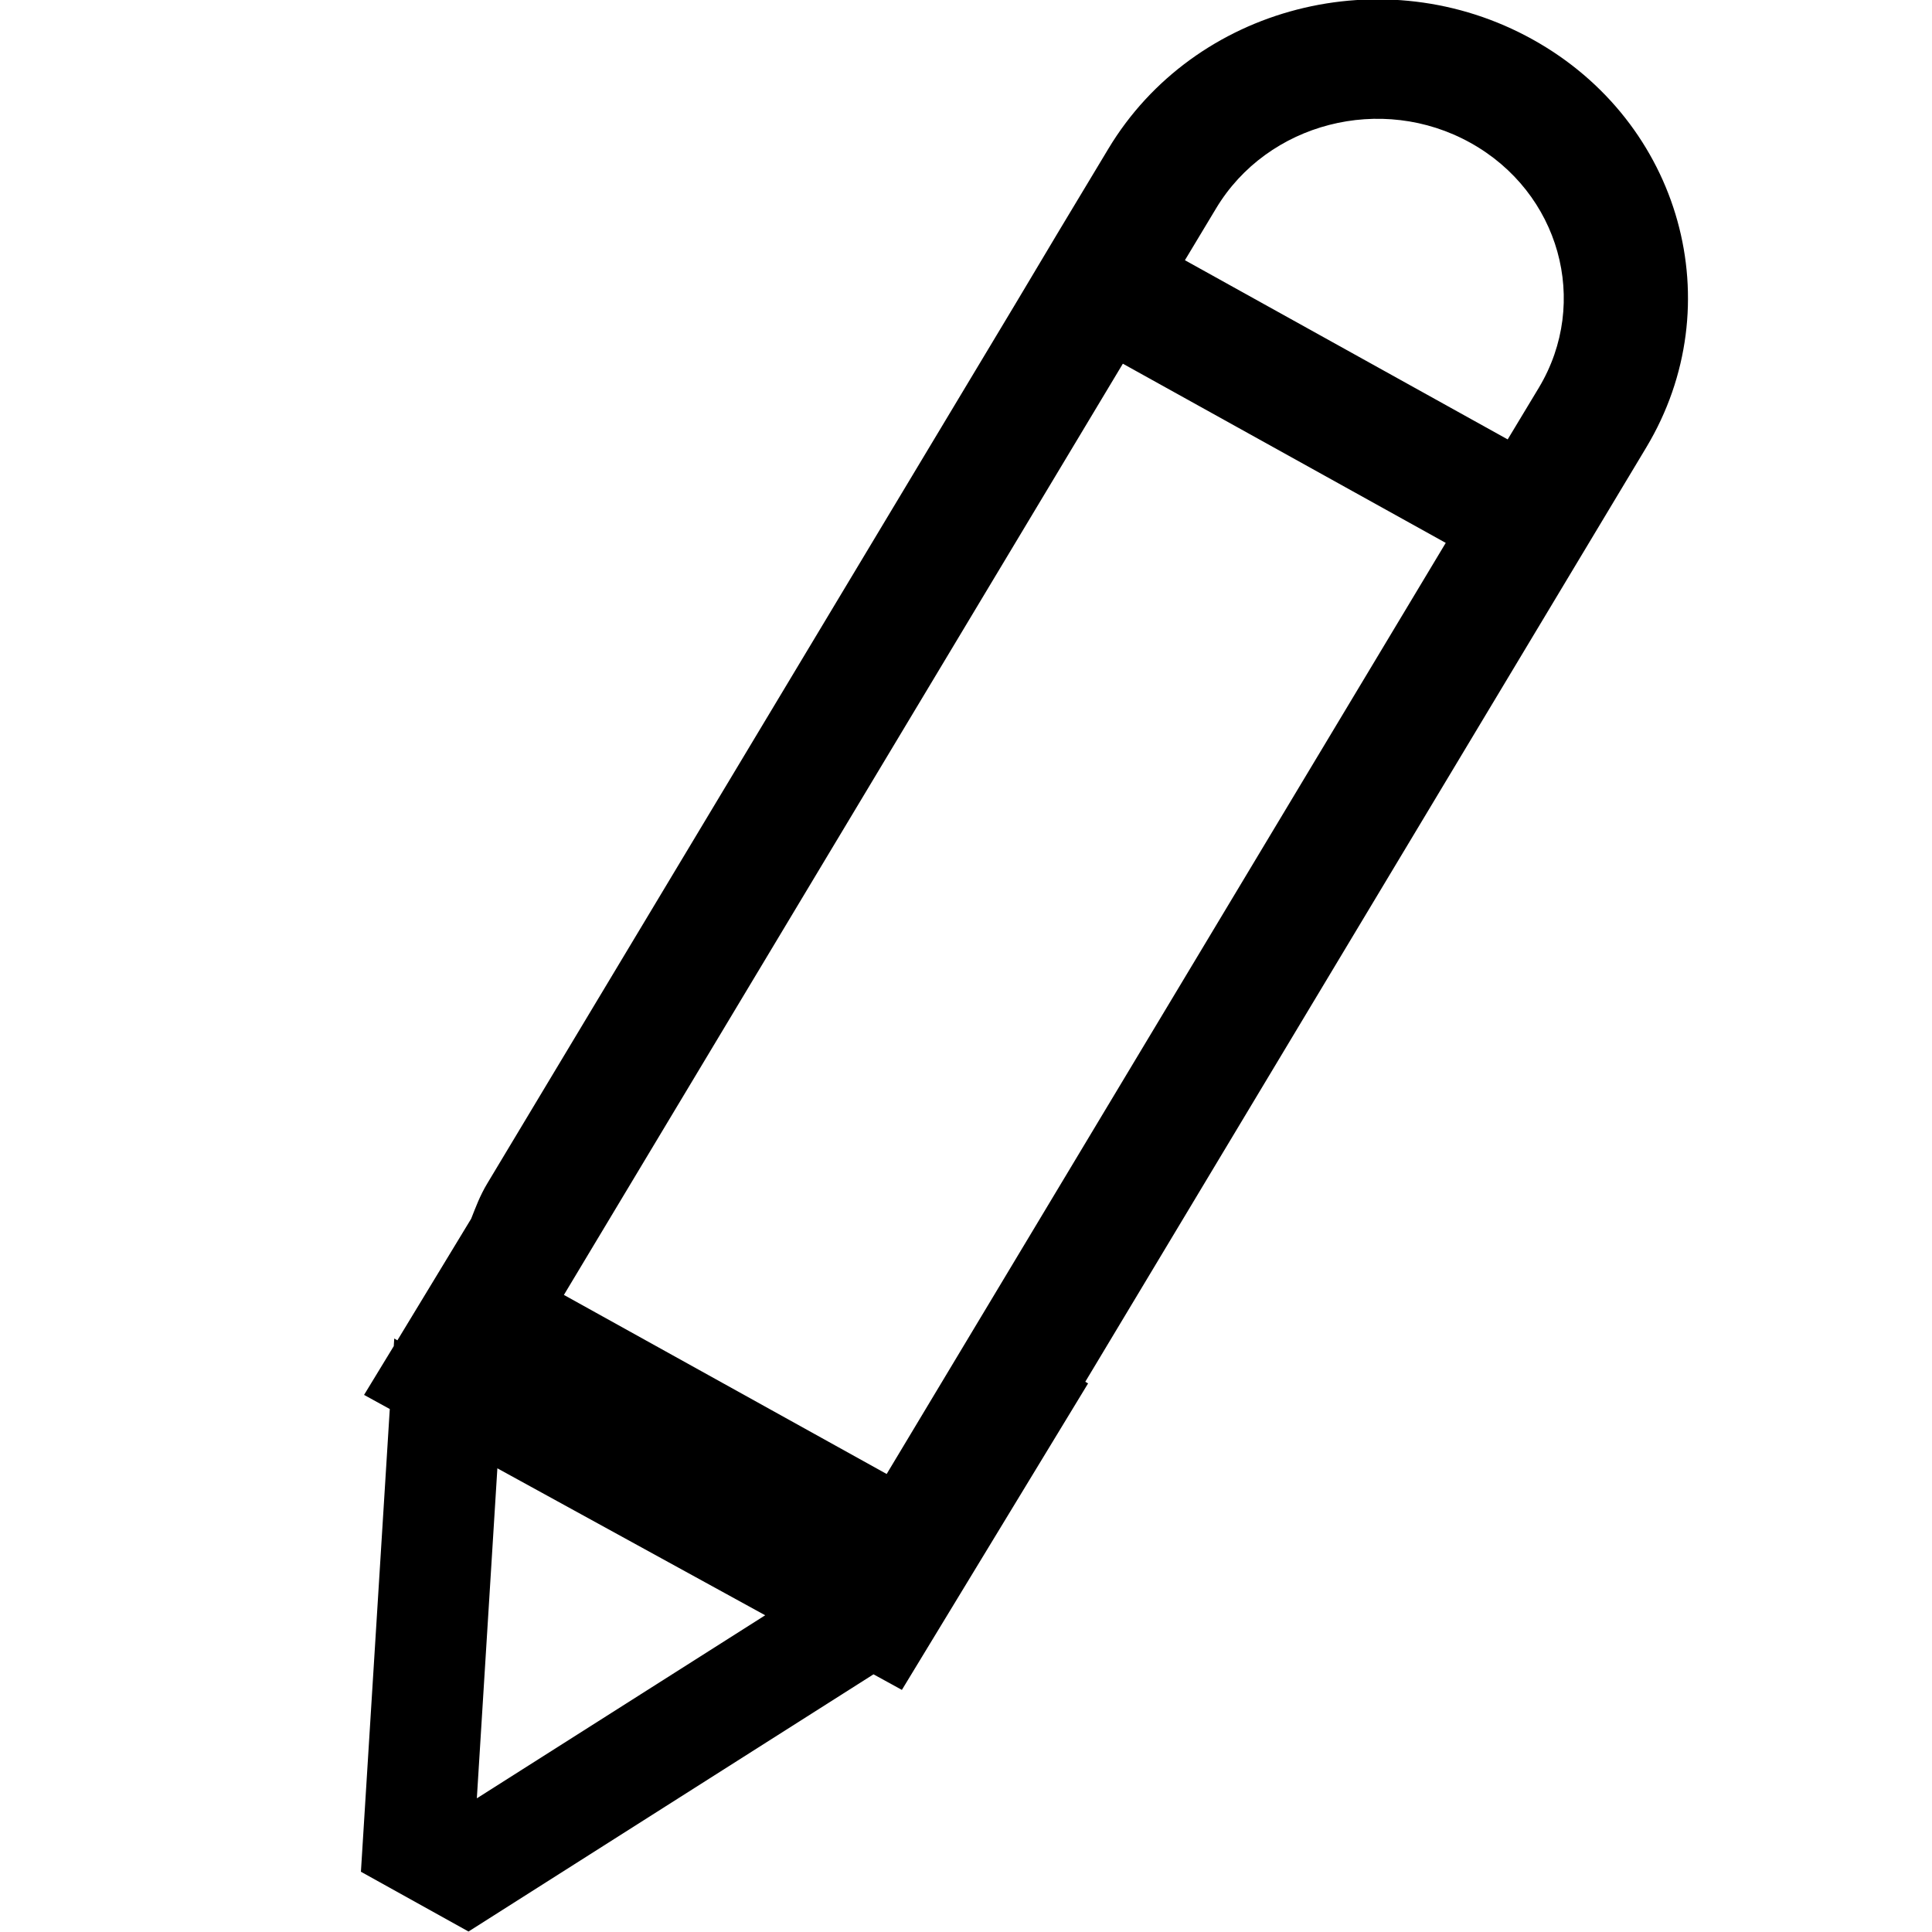 <?xml version="1.0" encoding="iso-8859-1"?>
<!-- Generator: Adobe Illustrator 16.0.0, SVG Export Plug-In . SVG Version: 6.00 Build 0)  -->
<!DOCTYPE svg PUBLIC "-//W3C//DTD SVG 1.1//EN" "http://www.w3.org/Graphics/SVG/1.1/DTD/svg11.dtd">
<svg version="1.1" xmlns="http://www.w3.org/2000/svg" xmlns:xlink="http://www.w3.org/1999/xlink" x="0px" y="0px" width="16px"
	 height="16px" viewBox="0 0 16 16" style="enable-background:new 0 0 16 16;" xml:space="preserve">
<g id="_x35_-editorial_-_pencil" style="enable-background:new    ;">
	<path d="M12.693,0.327c-1.23-0.684-2.803-0.278-3.514,0.905l-0.409,0.68L8.409,2.517L4.036,9.8
		C3.974,9.903,3.94,9.997,3.902,10.093L3.291,11.1l-0.026-0.015l-0.004,0.063l-0.246,0.404l0.213,0.117l-0.239,3.832l0.891,0.495
		l3.354-2.13l0.235,0.129l1.542-2.538l-0.023-0.014l4.646-7.738C14.344,2.522,13.924,1.01,12.693,0.327z M3.949,14.893l0.17-2.733
		l2.218,1.217L3.949,14.893z M7.343,12.207L4.67,10.724l4.629-7.712l2.674,1.484L7.343,12.207z M12.744,3.211l-0.258,0.428
		L9.813,2.155l0.258-0.429c0.426-0.71,1.371-0.953,2.107-0.543C12.916,1.593,13.17,2.501,12.744,3.211z"/>
</g>
<g id="Layer_1">
</g>
</svg>
